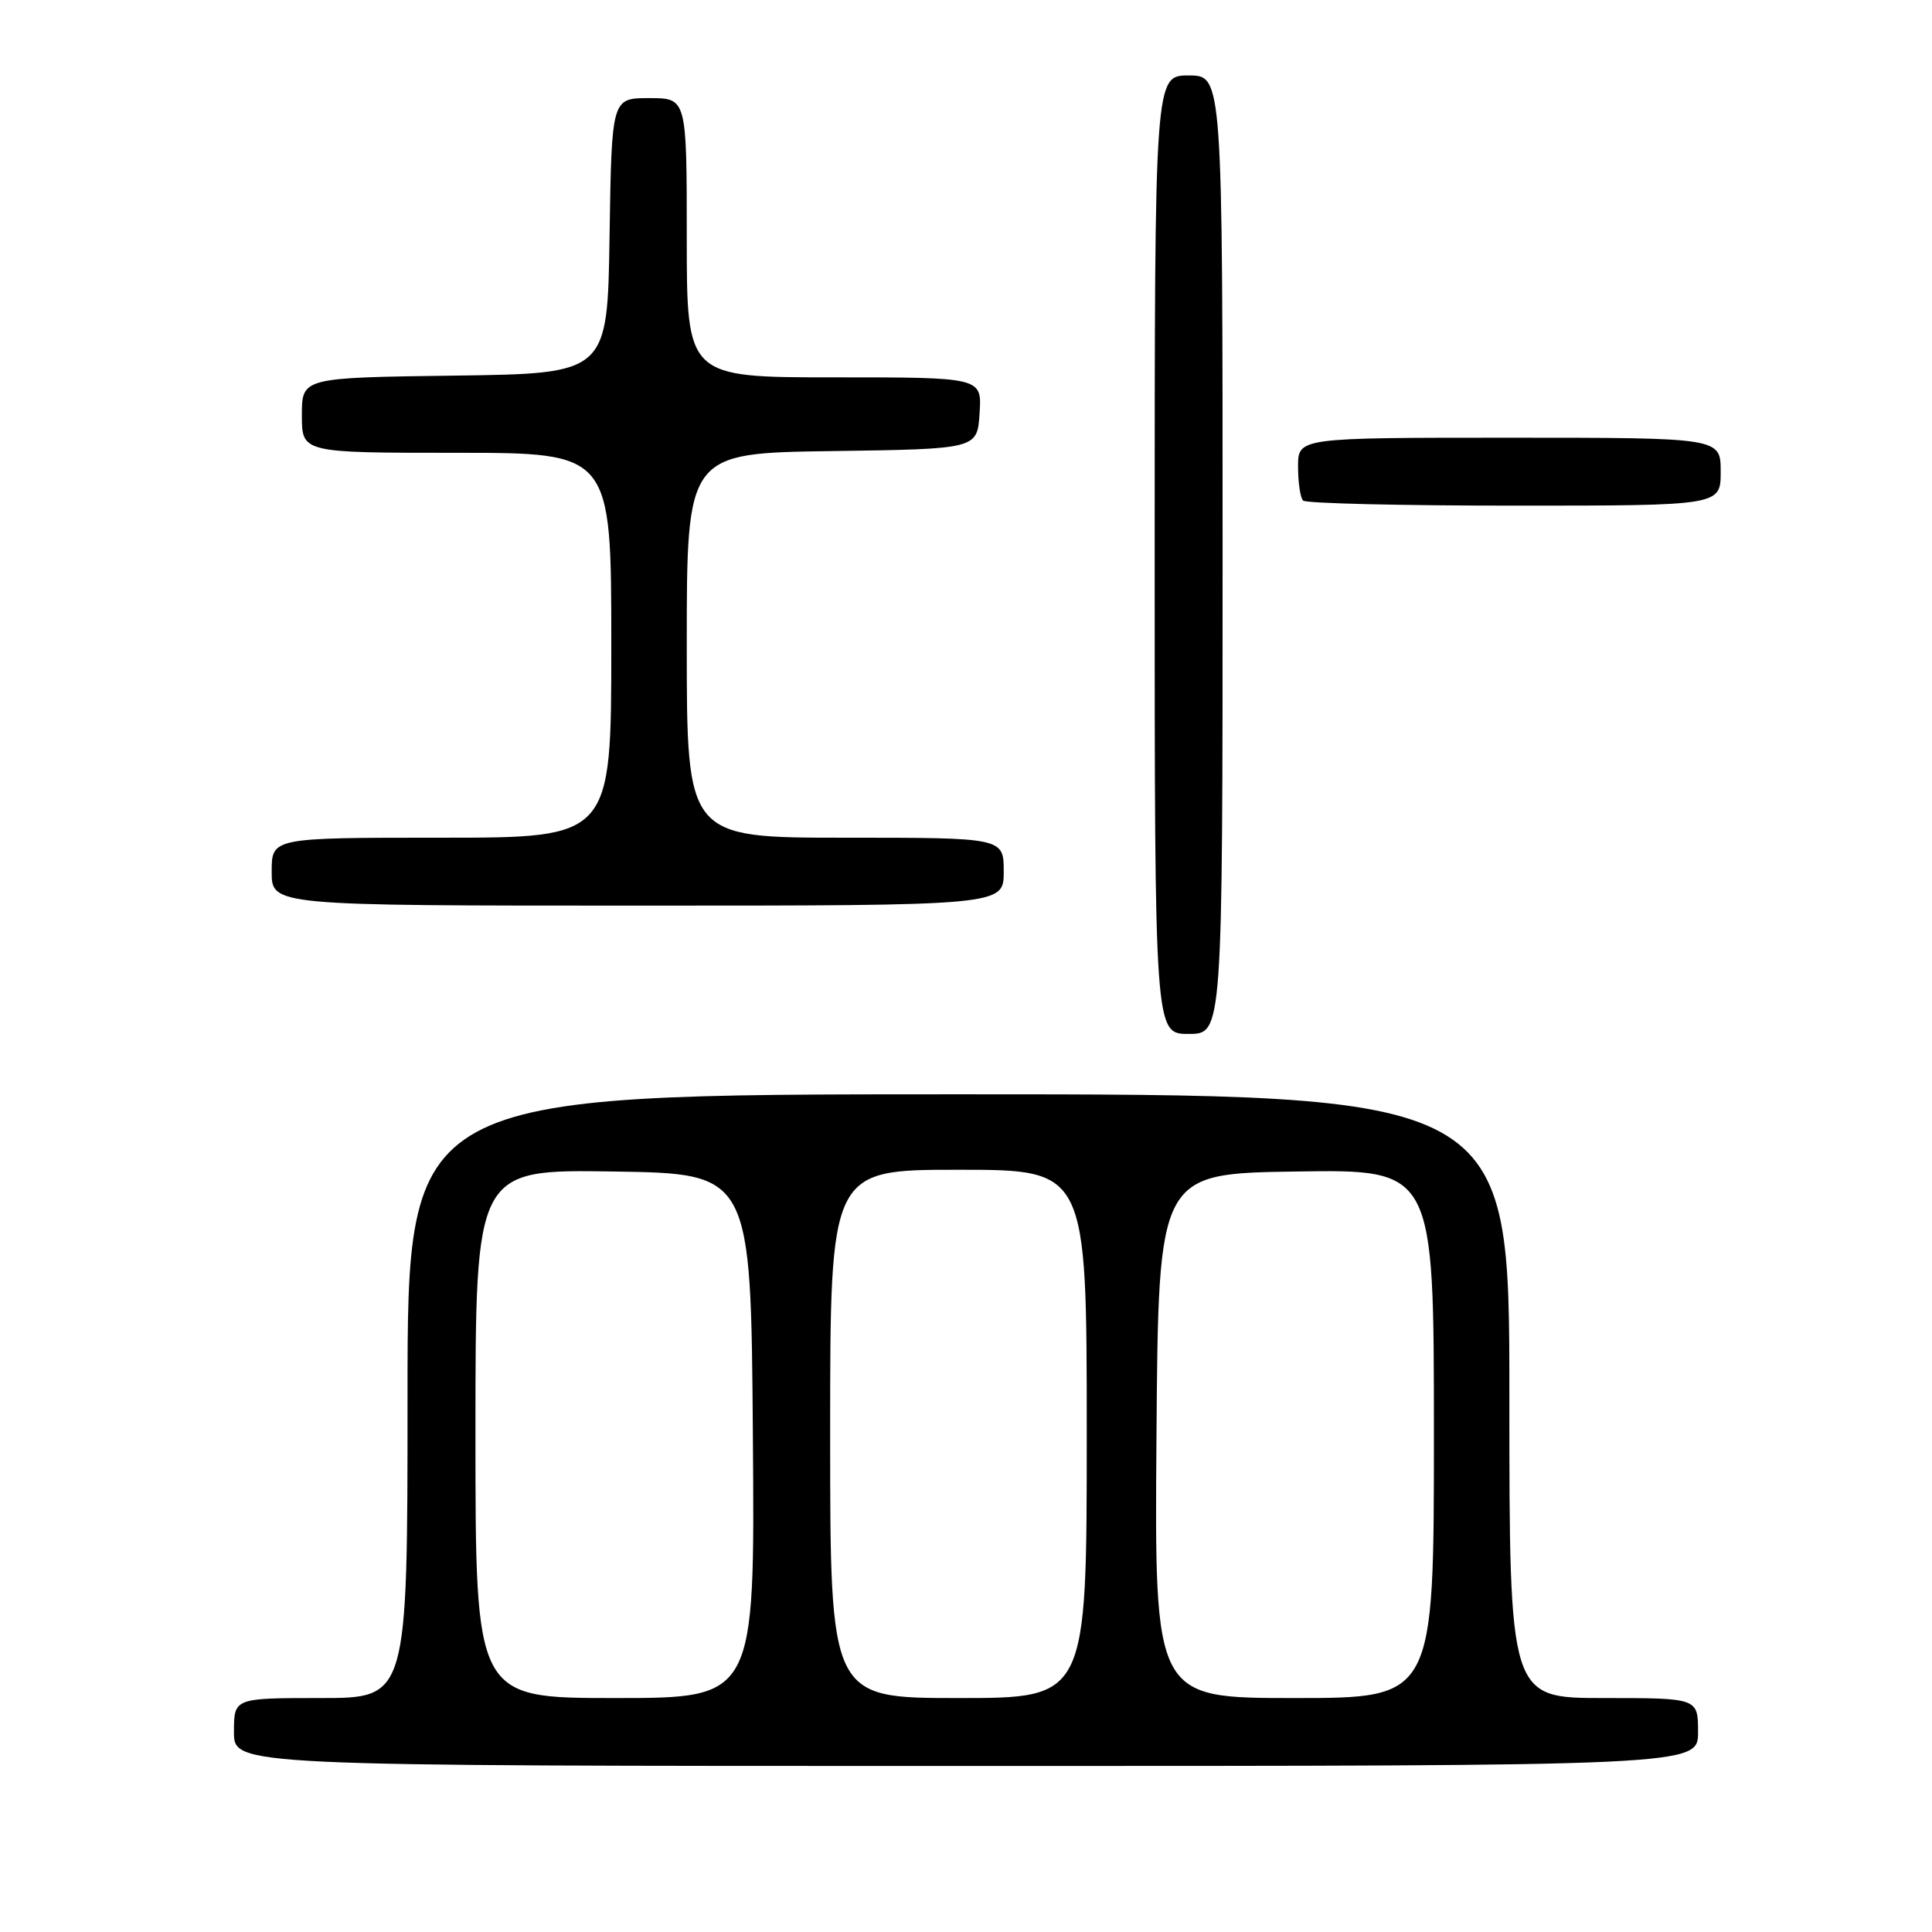 <?xml version="1.0" encoding="UTF-8" standalone="no"?>
<!DOCTYPE svg PUBLIC "-//W3C//DTD SVG 1.1//EN" "http://www.w3.org/Graphics/SVG/1.1/DTD/svg11.dtd" >
<svg xmlns="http://www.w3.org/2000/svg" xmlns:xlink="http://www.w3.org/1999/xlink" version="1.1" viewBox="0 0 256 256">
 <g >
 <path fill="currentColor"
d=" M 225.00 229.50 C 225.00 225.00 225.00 225.00 212.50 225.00 C 200.00 225.00 200.00 225.00 200.00 185.00 C 200.00 145.00 200.00 145.00 127.00 145.00 C 54.00 145.00 54.00 145.00 54.00 185.00 C 54.00 225.00 54.00 225.00 42.50 225.00 C 31.00 225.00 31.00 225.00 31.00 229.50 C 31.00 234.00 31.00 234.00 128.00 234.00 C 225.00 234.00 225.00 234.00 225.00 229.50 Z  M 162.00 73.50 C 162.00 10.00 162.00 10.00 157.50 10.00 C 153.00 10.00 153.00 10.00 153.00 73.50 C 153.00 137.00 153.00 137.00 157.50 137.00 C 162.00 137.00 162.00 137.00 162.00 73.50 Z  M 133.00 115.50 C 133.00 111.00 133.00 111.00 112.00 111.00 C 91.00 111.00 91.00 111.00 91.00 85.52 C 91.00 60.04 91.00 60.04 110.25 59.77 C 129.50 59.50 129.50 59.50 129.80 54.75 C 130.11 50.00 130.11 50.00 110.55 50.00 C 91.00 50.00 91.00 50.00 91.00 31.50 C 91.00 13.00 91.00 13.00 86.02 13.00 C 81.05 13.00 81.05 13.00 80.77 31.25 C 80.50 49.50 80.50 49.50 60.25 49.77 C 40.00 50.04 40.00 50.04 40.00 55.02 C 40.00 60.00 40.00 60.00 60.50 60.00 C 81.00 60.00 81.00 60.00 81.00 85.50 C 81.00 111.00 81.00 111.00 58.50 111.00 C 36.00 111.00 36.00 111.00 36.00 115.50 C 36.00 120.00 36.00 120.00 84.50 120.00 C 133.00 120.00 133.00 120.00 133.00 115.50 Z  M 228.00 62.50 C 228.00 58.00 228.00 58.00 200.00 58.00 C 172.00 58.00 172.00 58.00 172.00 61.83 C 172.00 63.94 172.30 65.97 172.67 66.33 C 173.03 66.70 185.63 67.00 200.67 67.00 C 228.00 67.00 228.00 67.00 228.00 62.50 Z  M 63.00 189.98 C 63.00 154.95 63.00 154.95 81.25 155.23 C 99.50 155.50 99.50 155.50 99.76 190.25 C 100.03 225.00 100.03 225.00 81.51 225.00 C 63.00 225.00 63.00 225.00 63.00 189.98 Z  M 110.00 190.00 C 110.00 155.00 110.00 155.00 127.00 155.00 C 144.00 155.00 144.00 155.00 144.00 190.00 C 144.00 225.00 144.00 225.00 127.00 225.00 C 110.00 225.00 110.00 225.00 110.00 190.00 Z  M 153.24 190.25 C 153.50 155.50 153.50 155.50 171.75 155.23 C 190.00 154.95 190.00 154.95 190.00 189.98 C 190.00 225.00 190.00 225.00 171.49 225.00 C 152.97 225.00 152.97 225.00 153.24 190.25 Z "/>
</g>
</svg>